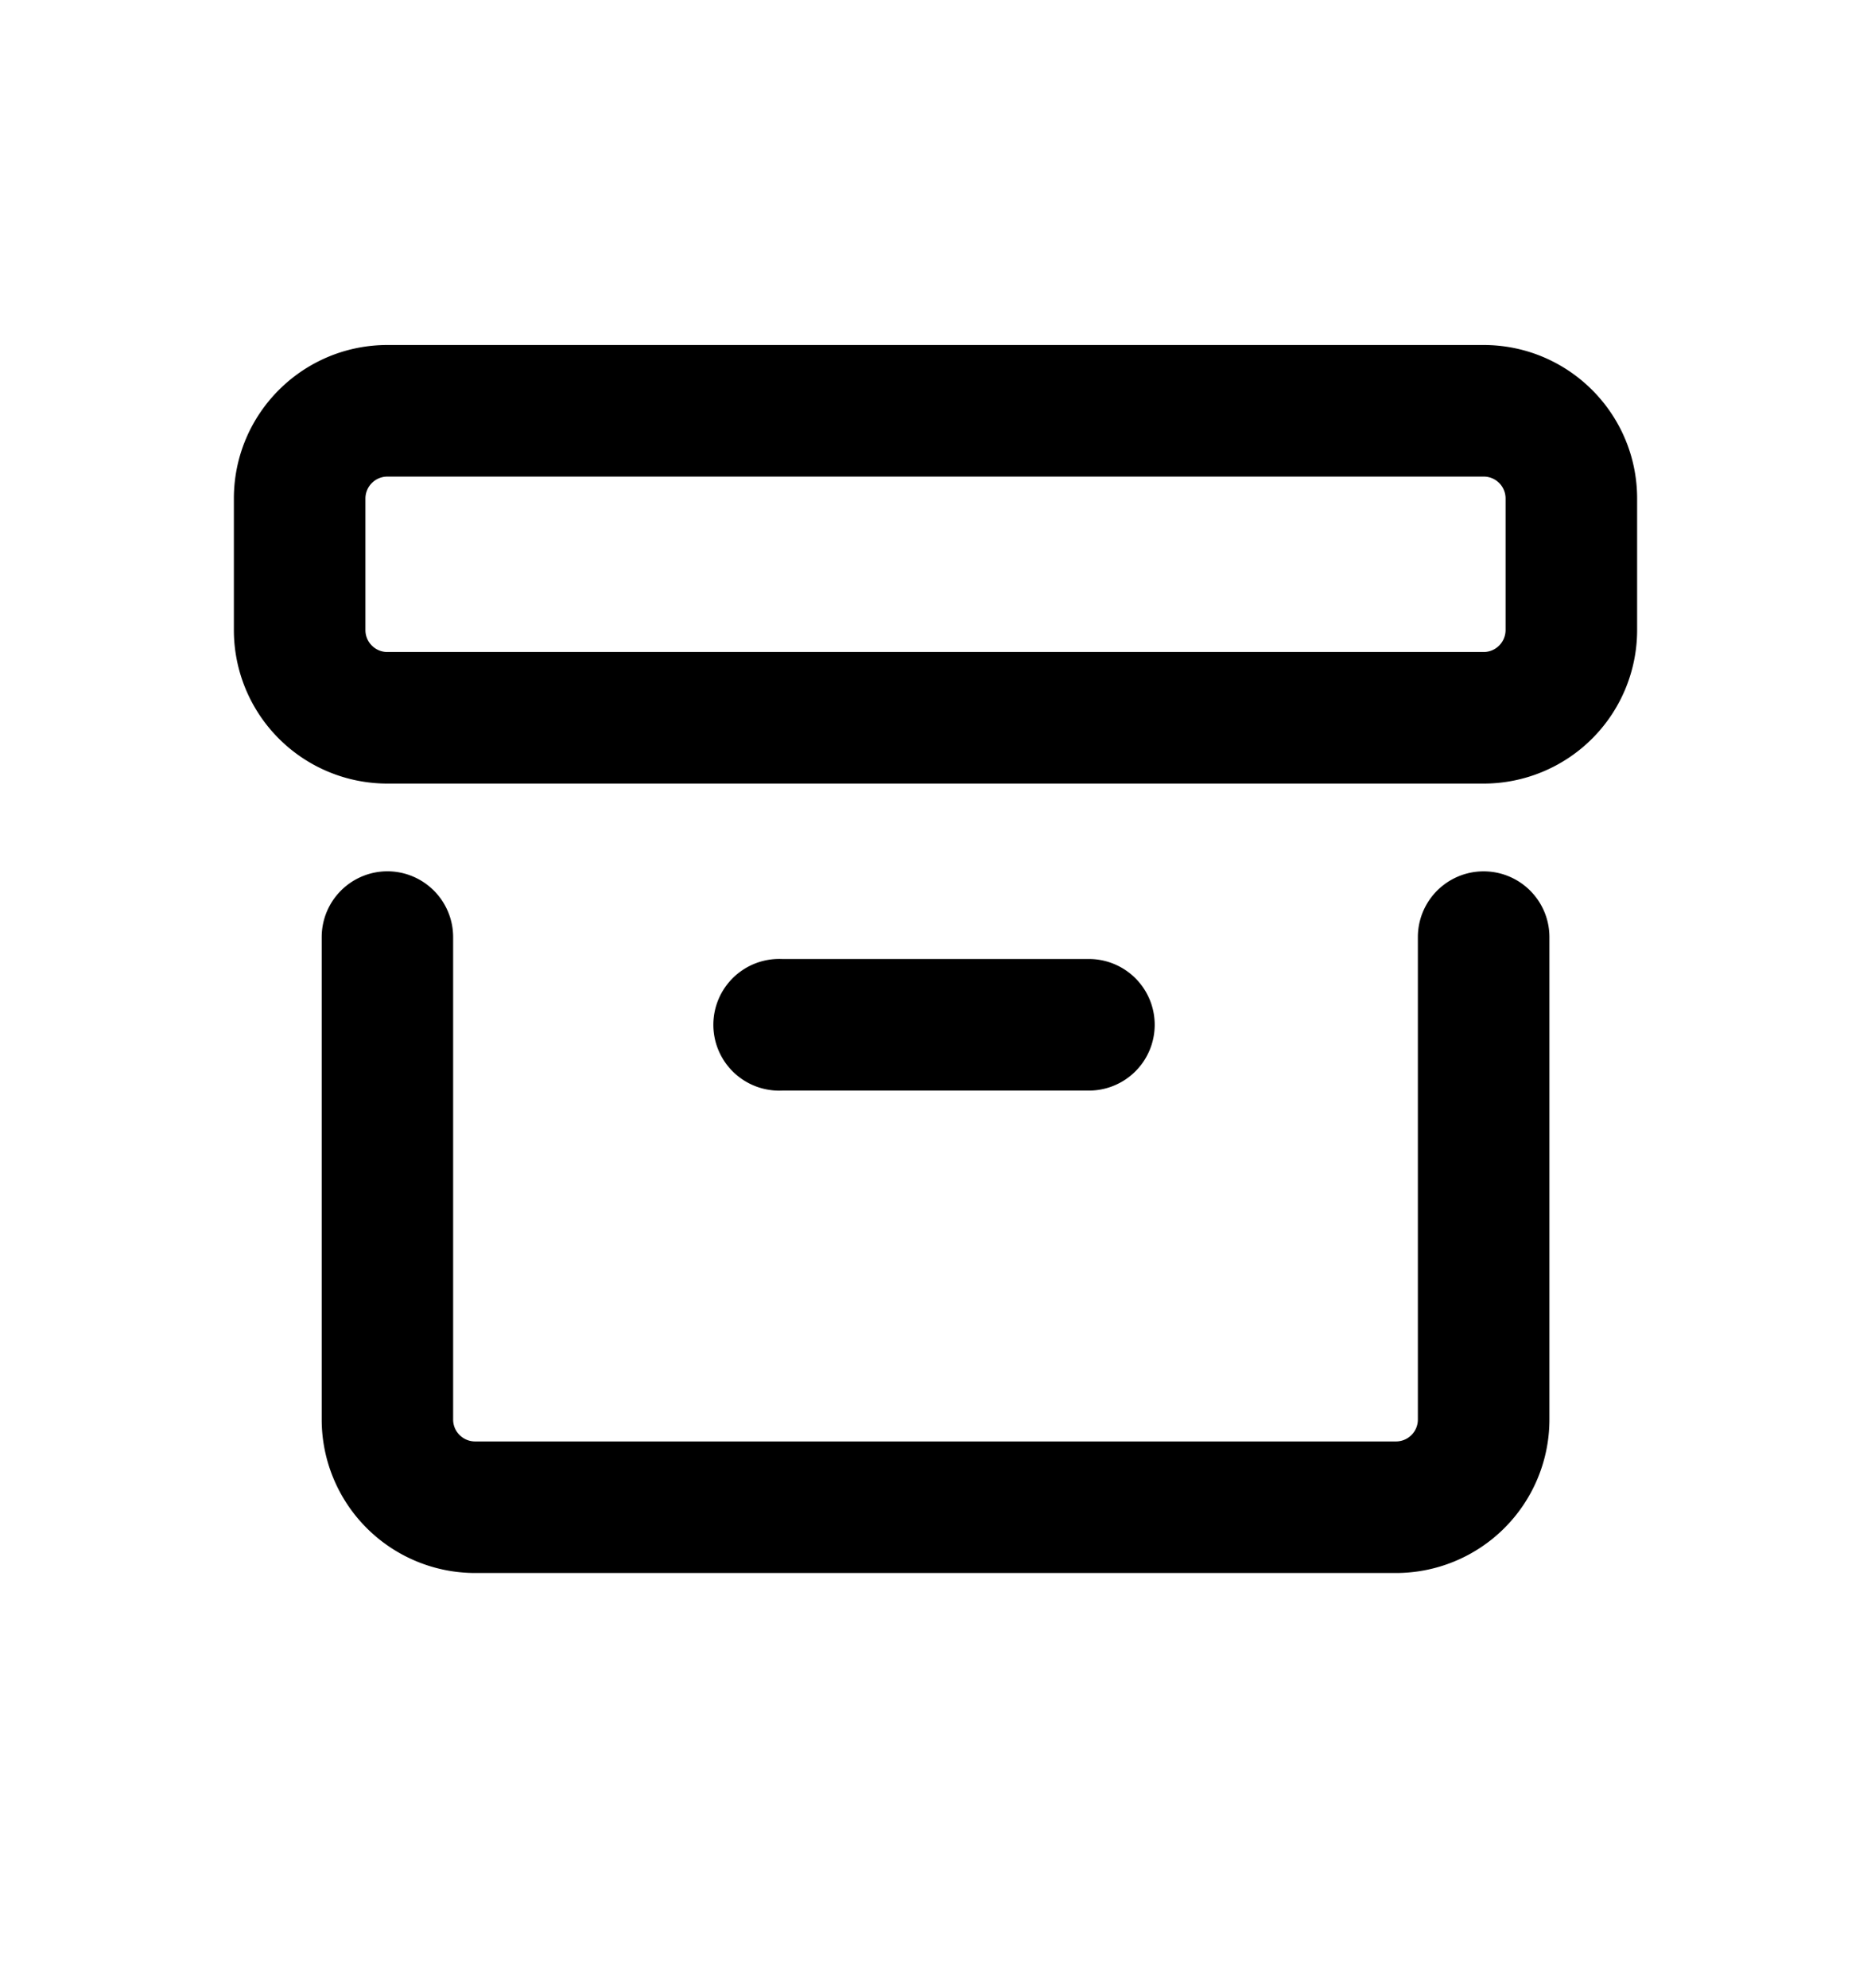 <svg xmlns="http://www.w3.org/2000/svg" width="16" height="17" viewBox="0 0 16 17"><path fill-rule="evenodd" d="M3.313 4.075a.188.188 0 00-.188.188v1.125c0 .103.084.187.188.187h9.374a.188.188 0 00.188-.187V4.263a.187.187 0 00-.188-.188H3.313zM2 4.263c0-.725.588-1.313 1.313-1.313h9.374c.725 0 1.313.588 1.313 1.313v1.125A1.313 1.313 0 0112.687 6.7H3.313A1.313 1.313 0 012 5.388V4.263zM3.313 7.45a.563.563 0 01.562.563v4.125c0 .103.084.187.188.187h7.875a.187.187 0 00.187-.187V8.013a.562.562 0 111.125 0v4.125a1.313 1.313 0 01-1.313 1.312H4.064a1.313 1.313 0 01-1.313-1.312V8.013a.563.563 0 01.563-.563zm3.374.75a.563.563 0 100 1.125h2.625a.562.562 0 100-1.125H6.688z"/></svg>